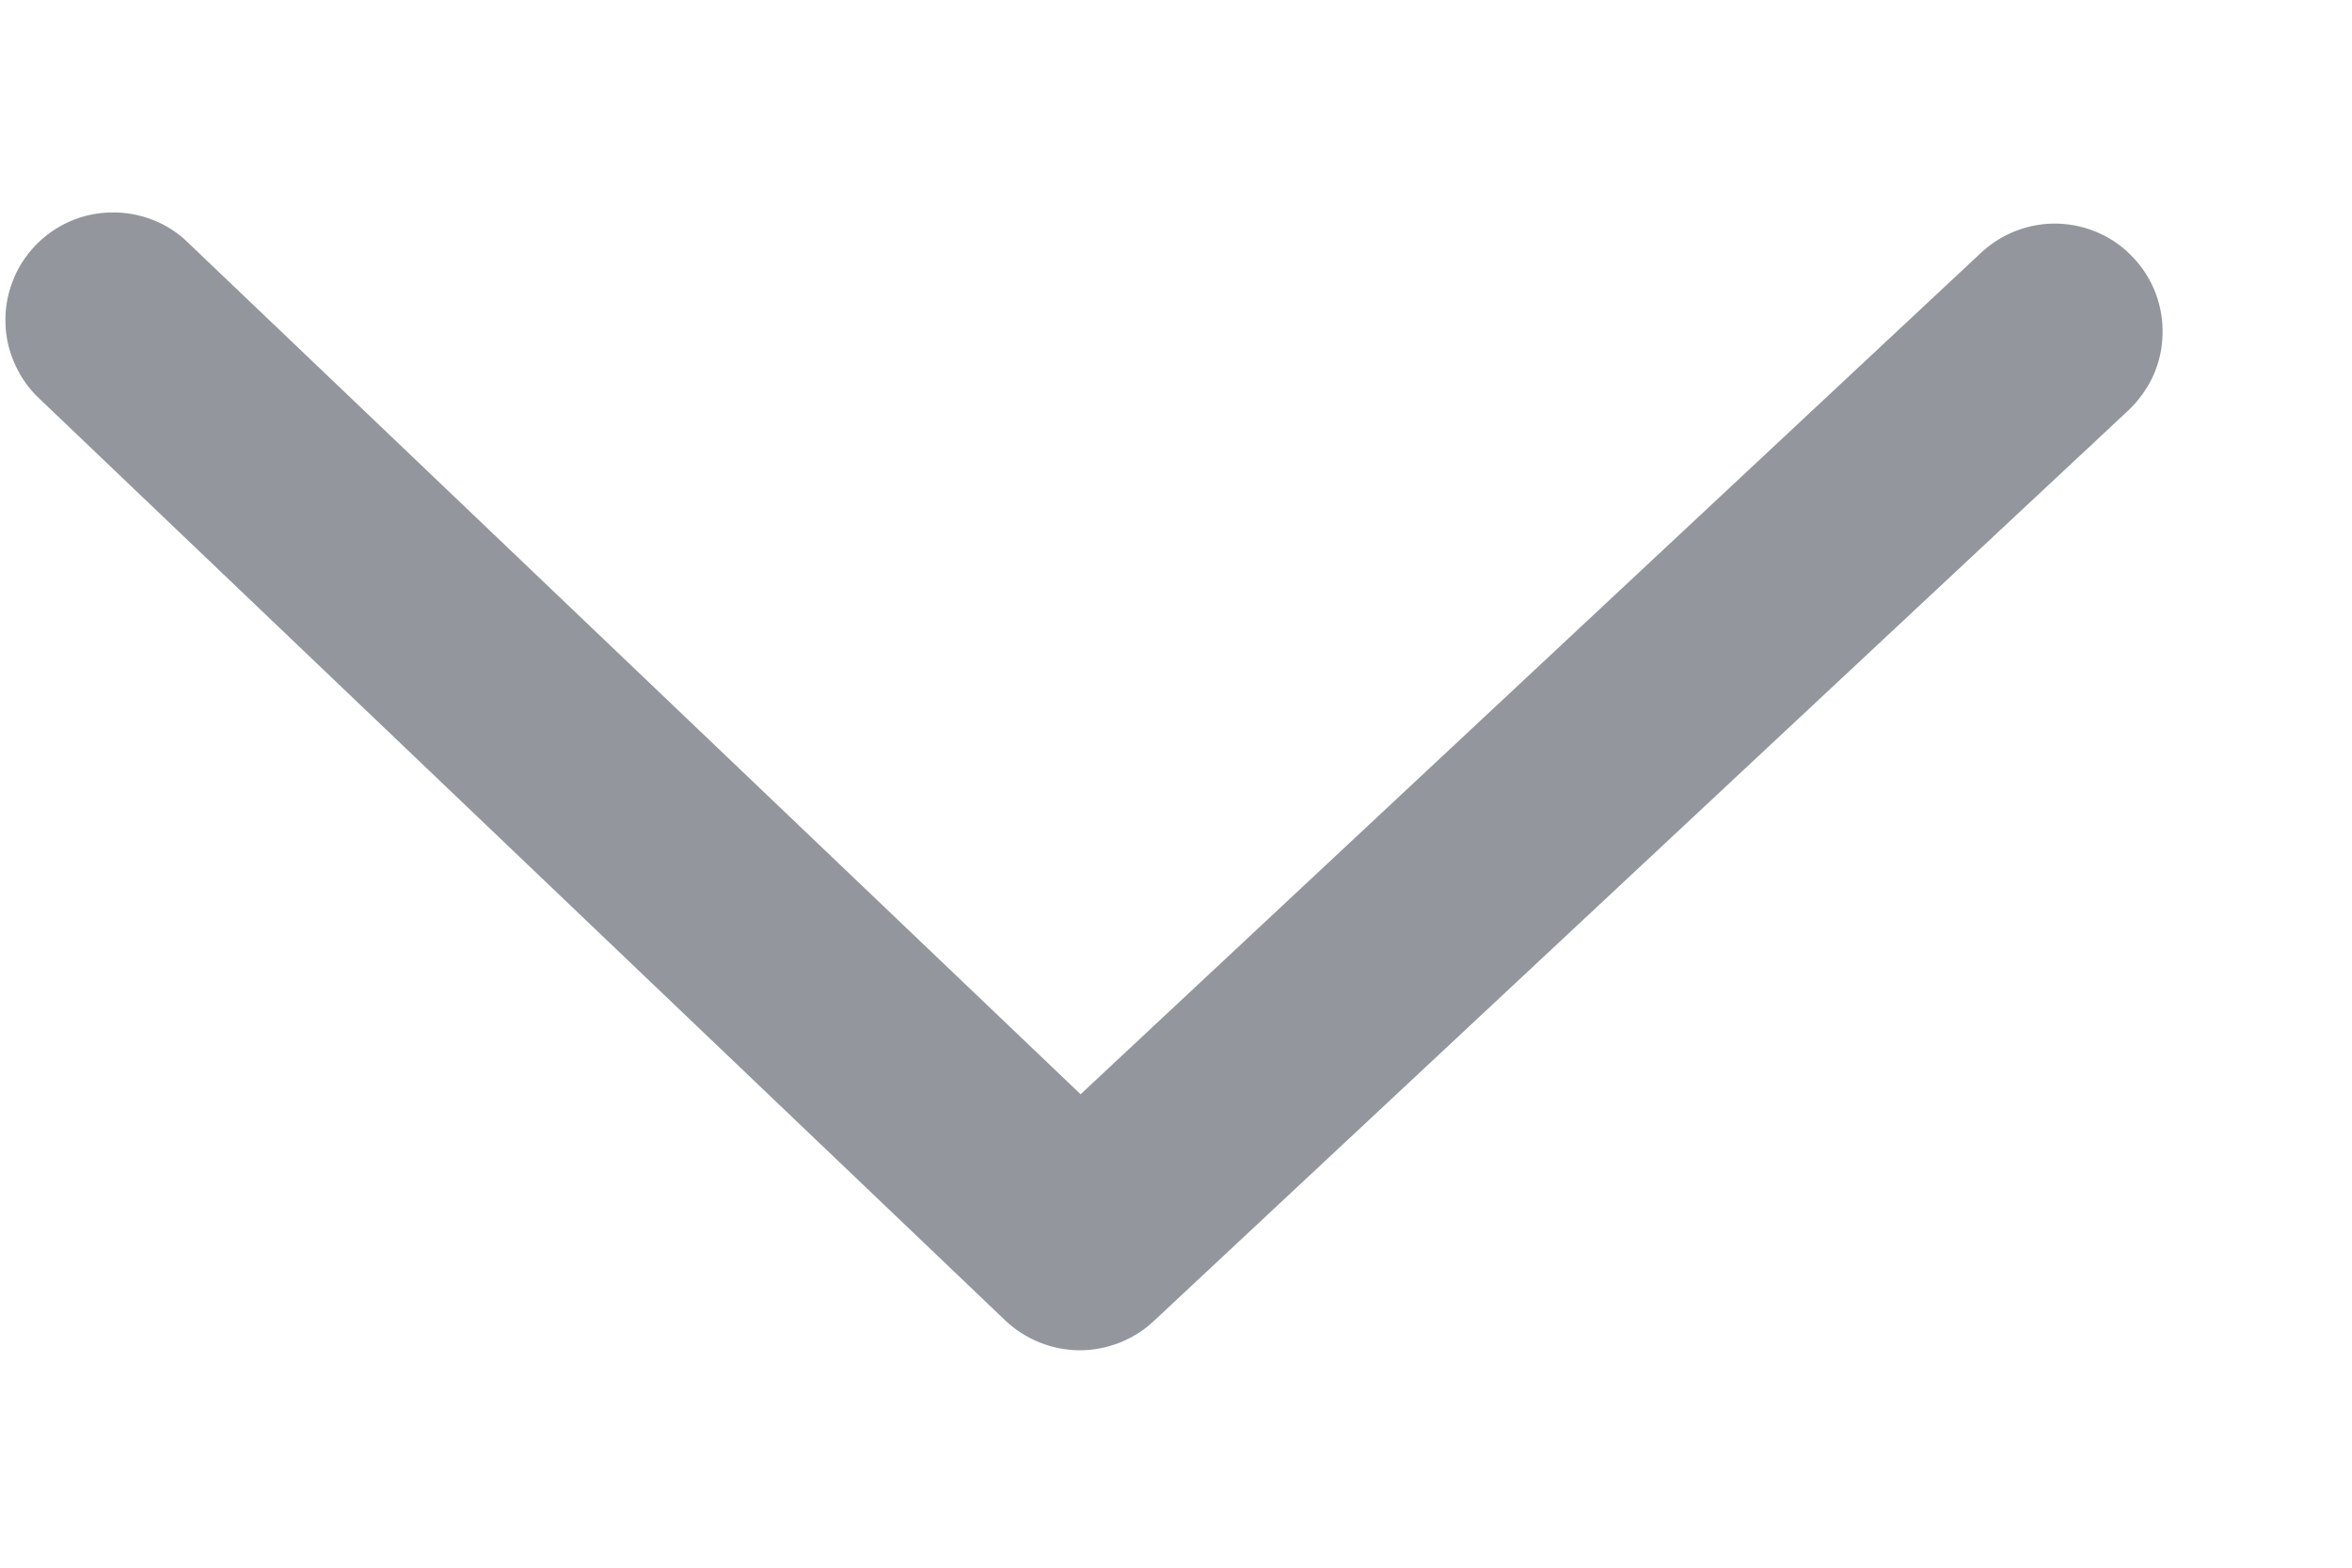 <svg width="9" height="6" viewBox="0 0 9 6" fill="none" xmlns="http://www.w3.org/2000/svg">
<path d="M7.581 0.967C7.621 0.93 7.667 0.901 7.718 0.882C7.769 0.863 7.823 0.854 7.877 0.856C7.931 0.858 7.984 0.87 8.034 0.893C8.083 0.915 8.127 0.947 8.164 0.987C8.201 1.026 8.23 1.073 8.249 1.123C8.268 1.174 8.277 1.228 8.275 1.282C8.274 1.337 8.261 1.39 8.239 1.439C8.216 1.488 8.184 1.533 8.145 1.57L4.414 5.057C4.337 5.129 4.235 5.168 4.13 5.168C4.024 5.167 3.923 5.126 3.847 5.054L0.152 1.527C0.112 1.49 0.08 1.445 0.058 1.396C0.035 1.346 0.022 1.292 0.021 1.238C0.019 1.183 0.028 1.129 0.048 1.078C0.067 1.026 0.097 0.98 0.135 0.94C0.172 0.901 0.218 0.869 0.268 0.847C0.318 0.825 0.372 0.814 0.426 0.813C0.481 0.812 0.535 0.822 0.586 0.842C0.637 0.862 0.683 0.892 0.722 0.931L4.135 4.188L7.581 0.967Z" fill="#29313D" fill-opacity="0.5"/>
</svg>

